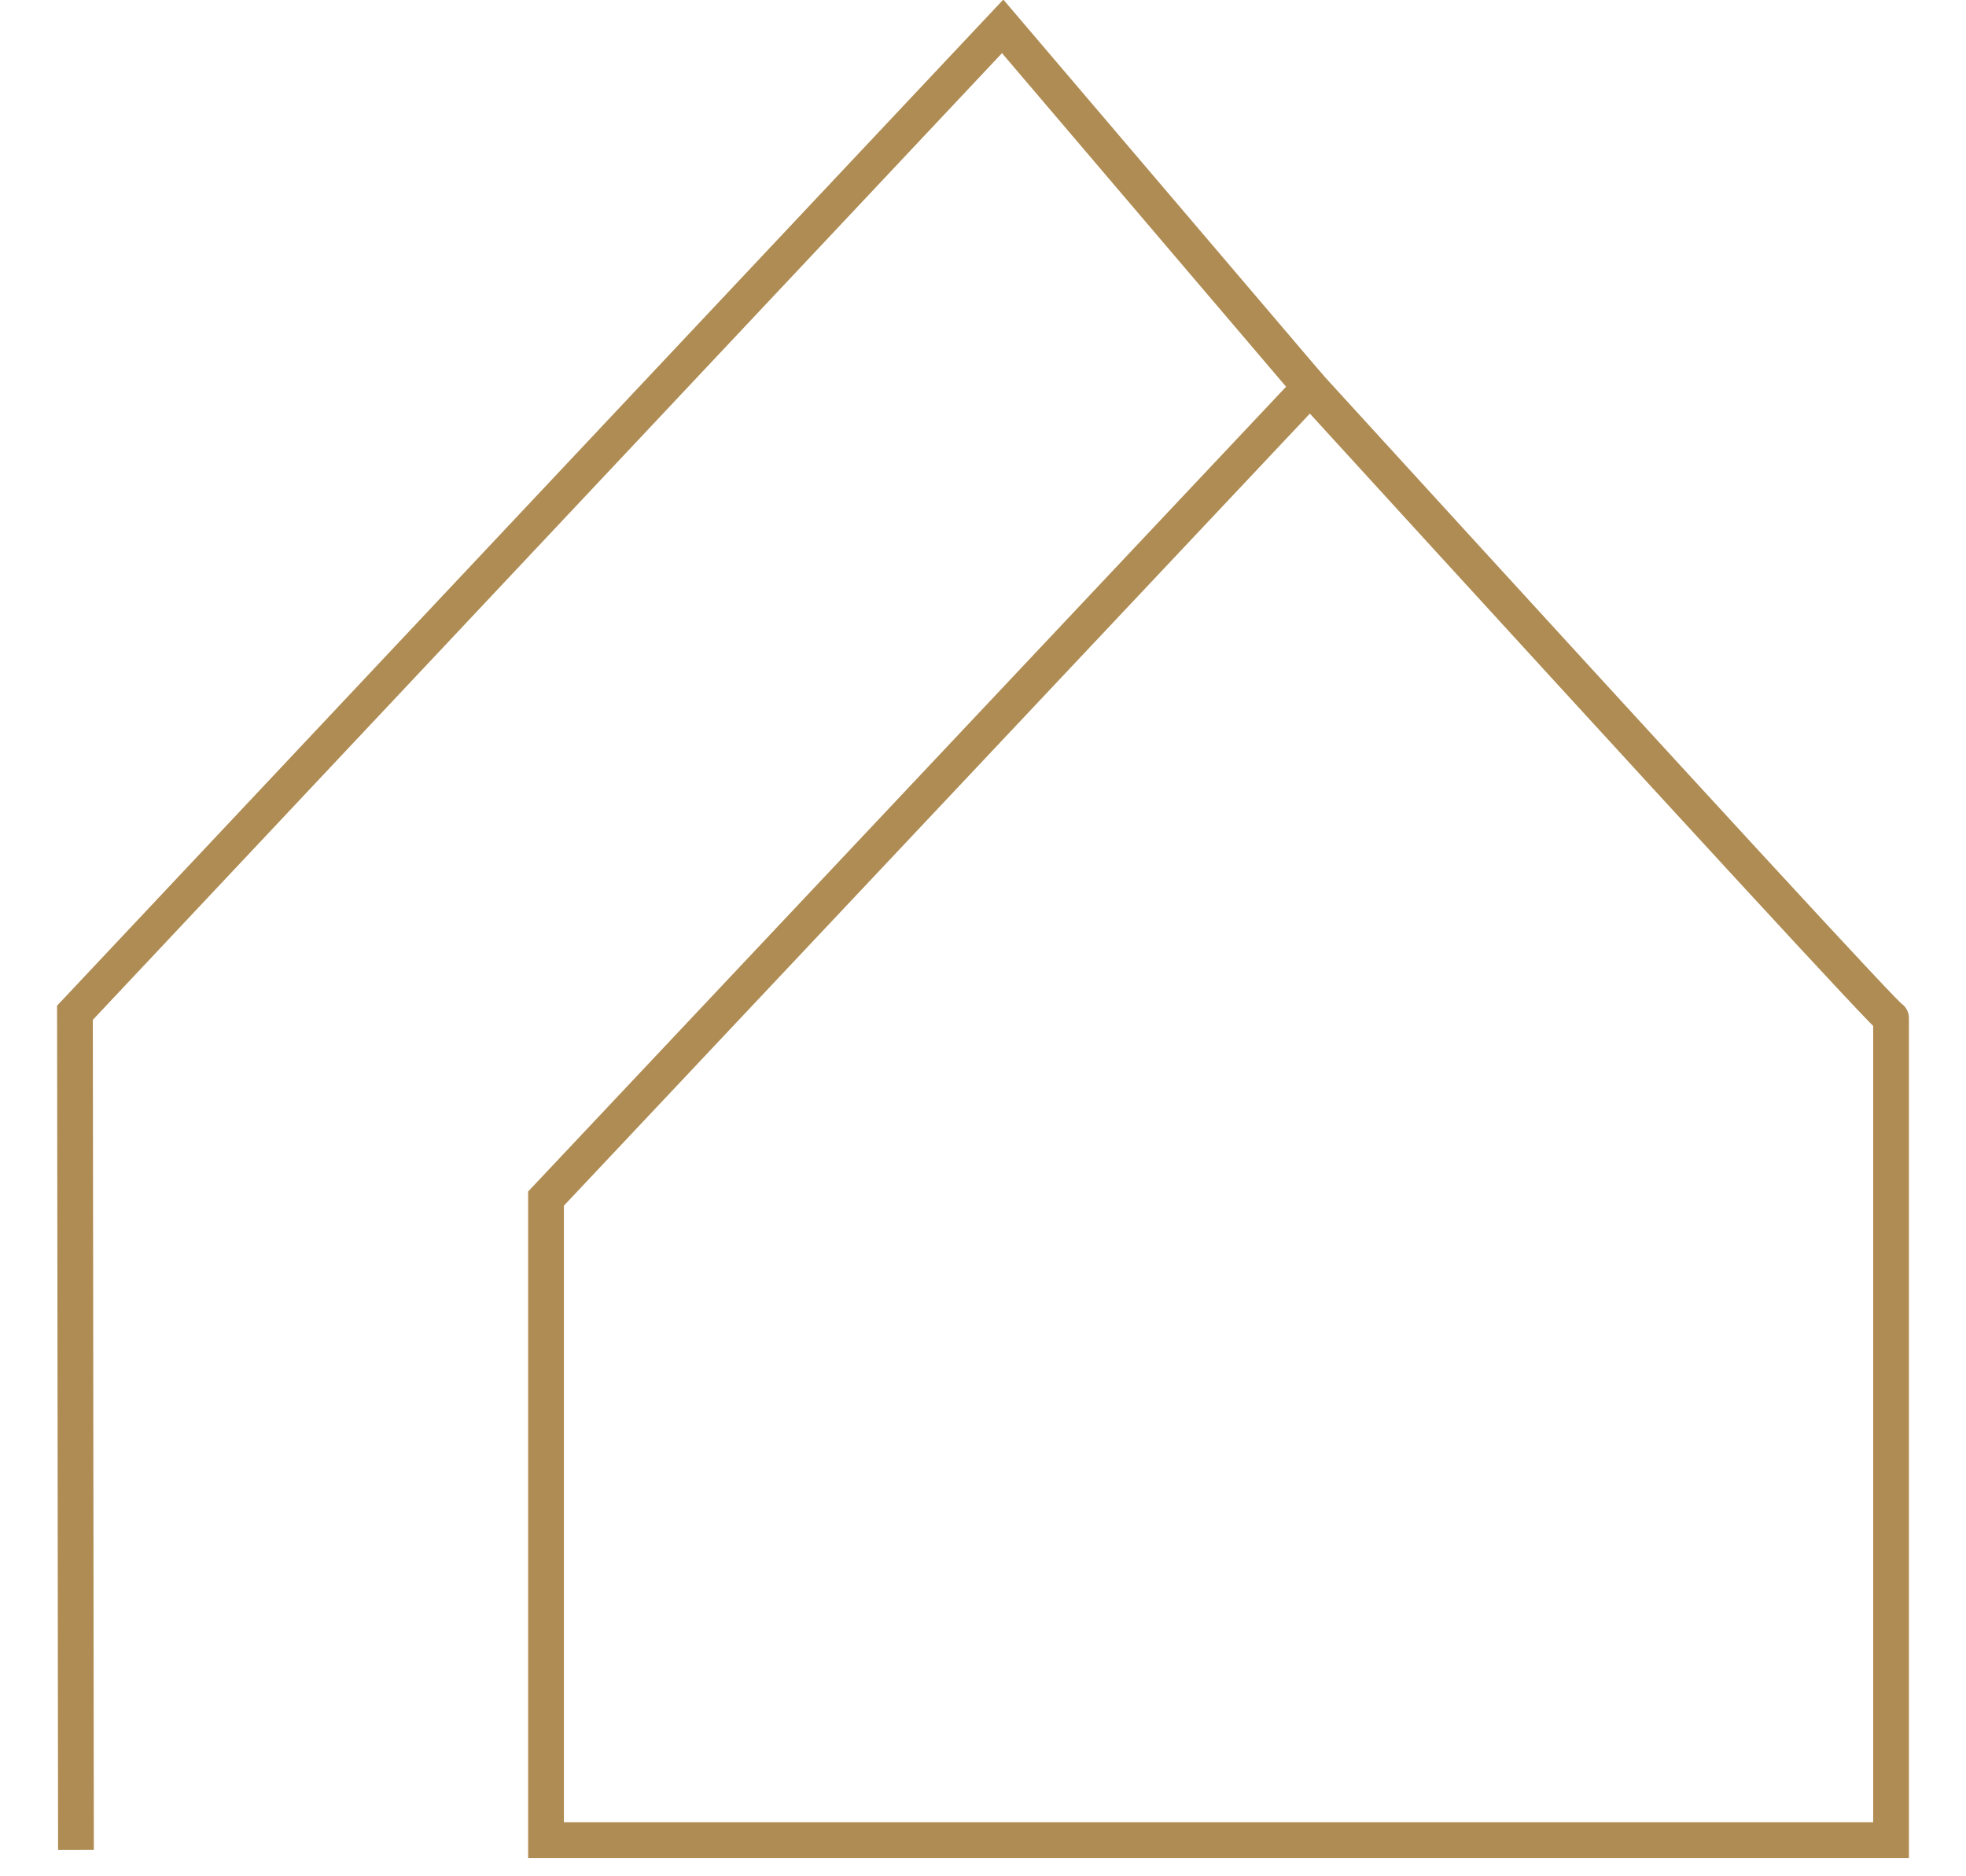 <svg id="eYl6hqOwcsM1" xmlns="http://www.w3.org/2000/svg" xmlns:xlink="http://www.w3.org/1999/xlink" viewBox="0 0 1100 1050" shape-rendering="geometricPrecision" text-rendering="geometricPrecision"><path d="M882,3293.5v-359l427.5-454q325.064,356,325.064,353t-0,460L882,3293.5Z" transform="translate(-576.501-2263.749)" fill="none" stroke="#af8c53" stroke-width="20"/><path d="M619,3298.999L618.437,2830.5L1137.5,2278.5l172,202" transform="translate(-576.501-2263.749)" fill="none" stroke="#af8c53" stroke-width="20"/></svg>
